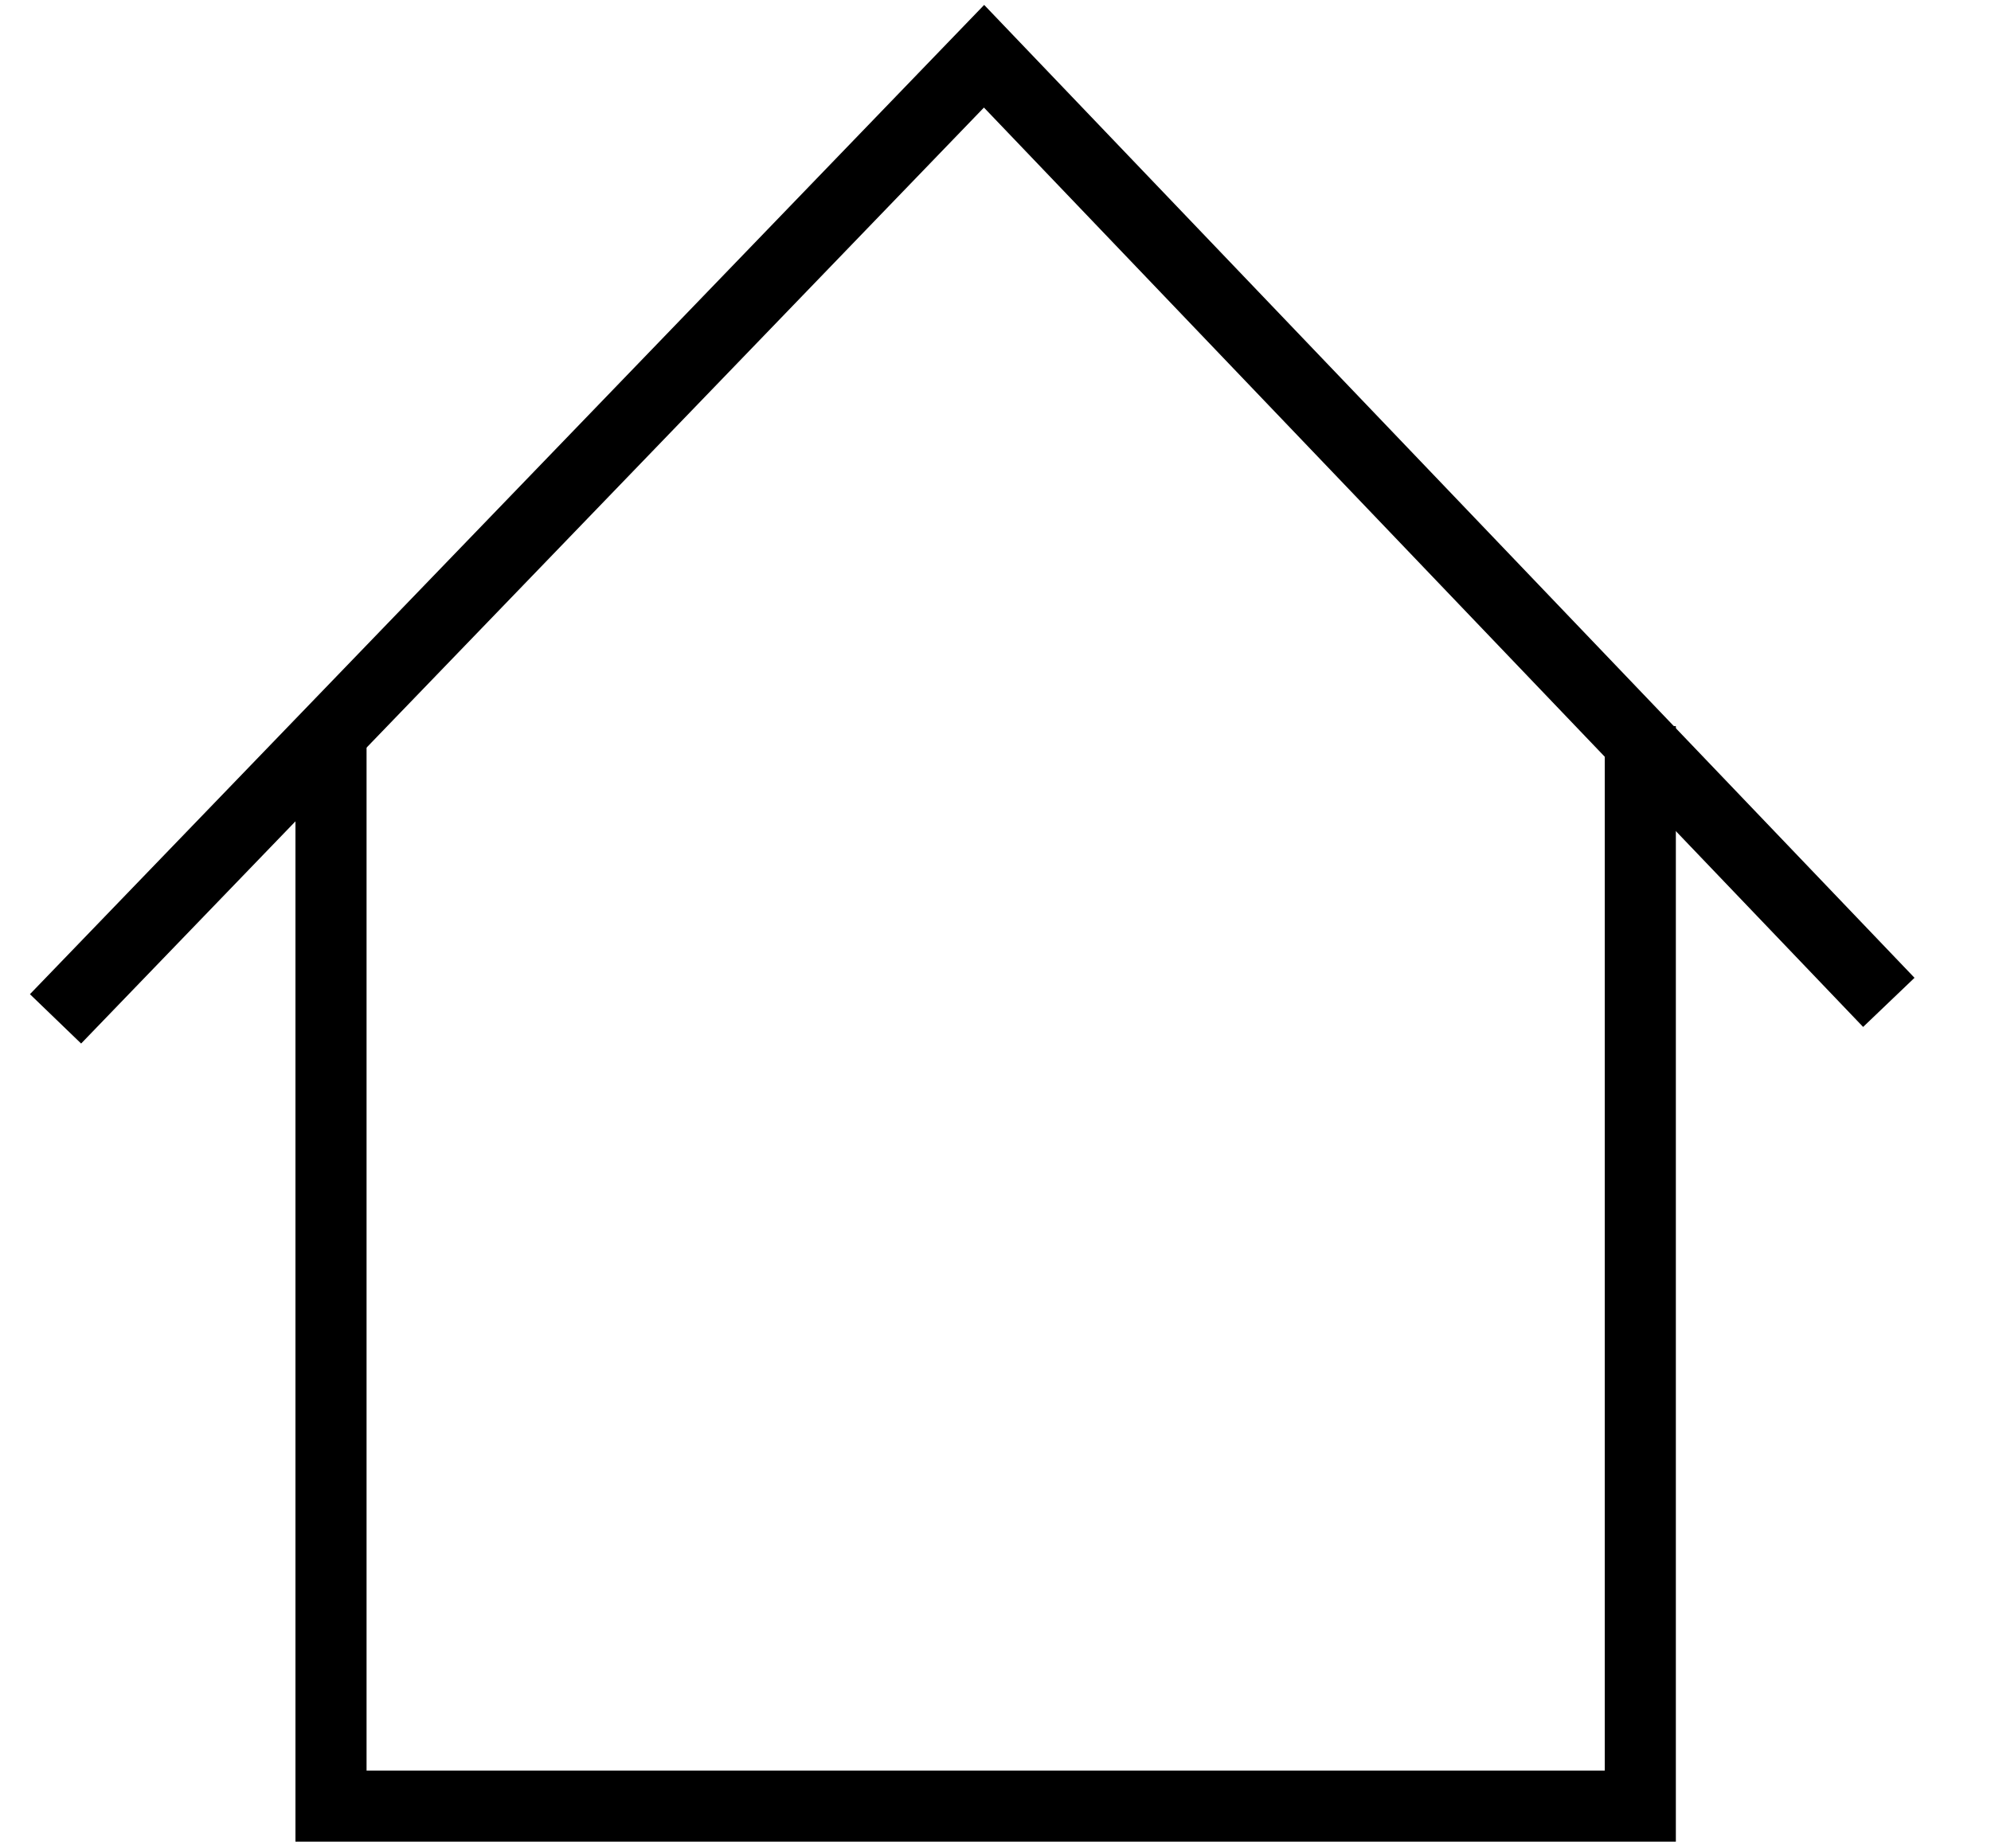 <?xml version="1.0" encoding="UTF-8"?>
<svg width="28px" height="26px" viewBox="0 0 28 26" version="1.1" xmlns="http://www.w3.org/2000/svg" xmlns:xlink="http://www.w3.org/1999/xlink">
    <!-- Generator: Sketch 41.2 (35397) - http://www.bohemiancoding.com/sketch -->
    <title>Group</title>
    <desc>Created with Sketch.</desc>
    <defs></defs>
    <g id="Page-1" stroke="none" stroke-width="1" fill="none" fill-rule="evenodd">
        <g id="index-2" transform="translate(-244, -34)" stroke="#000000">
            <g id="Group" transform="translate(244, 34)">
                <polyline id="Path-2" points="4.655 10.466 4.655 25.406 23.068 25.406 23.068 10.214"></polyline>
                <polyline id="Path-3" points="0.781 14.332 13.839 0.791 26.563 14.1"></polyline>
            </g>
        </g>
    </g>
</svg>